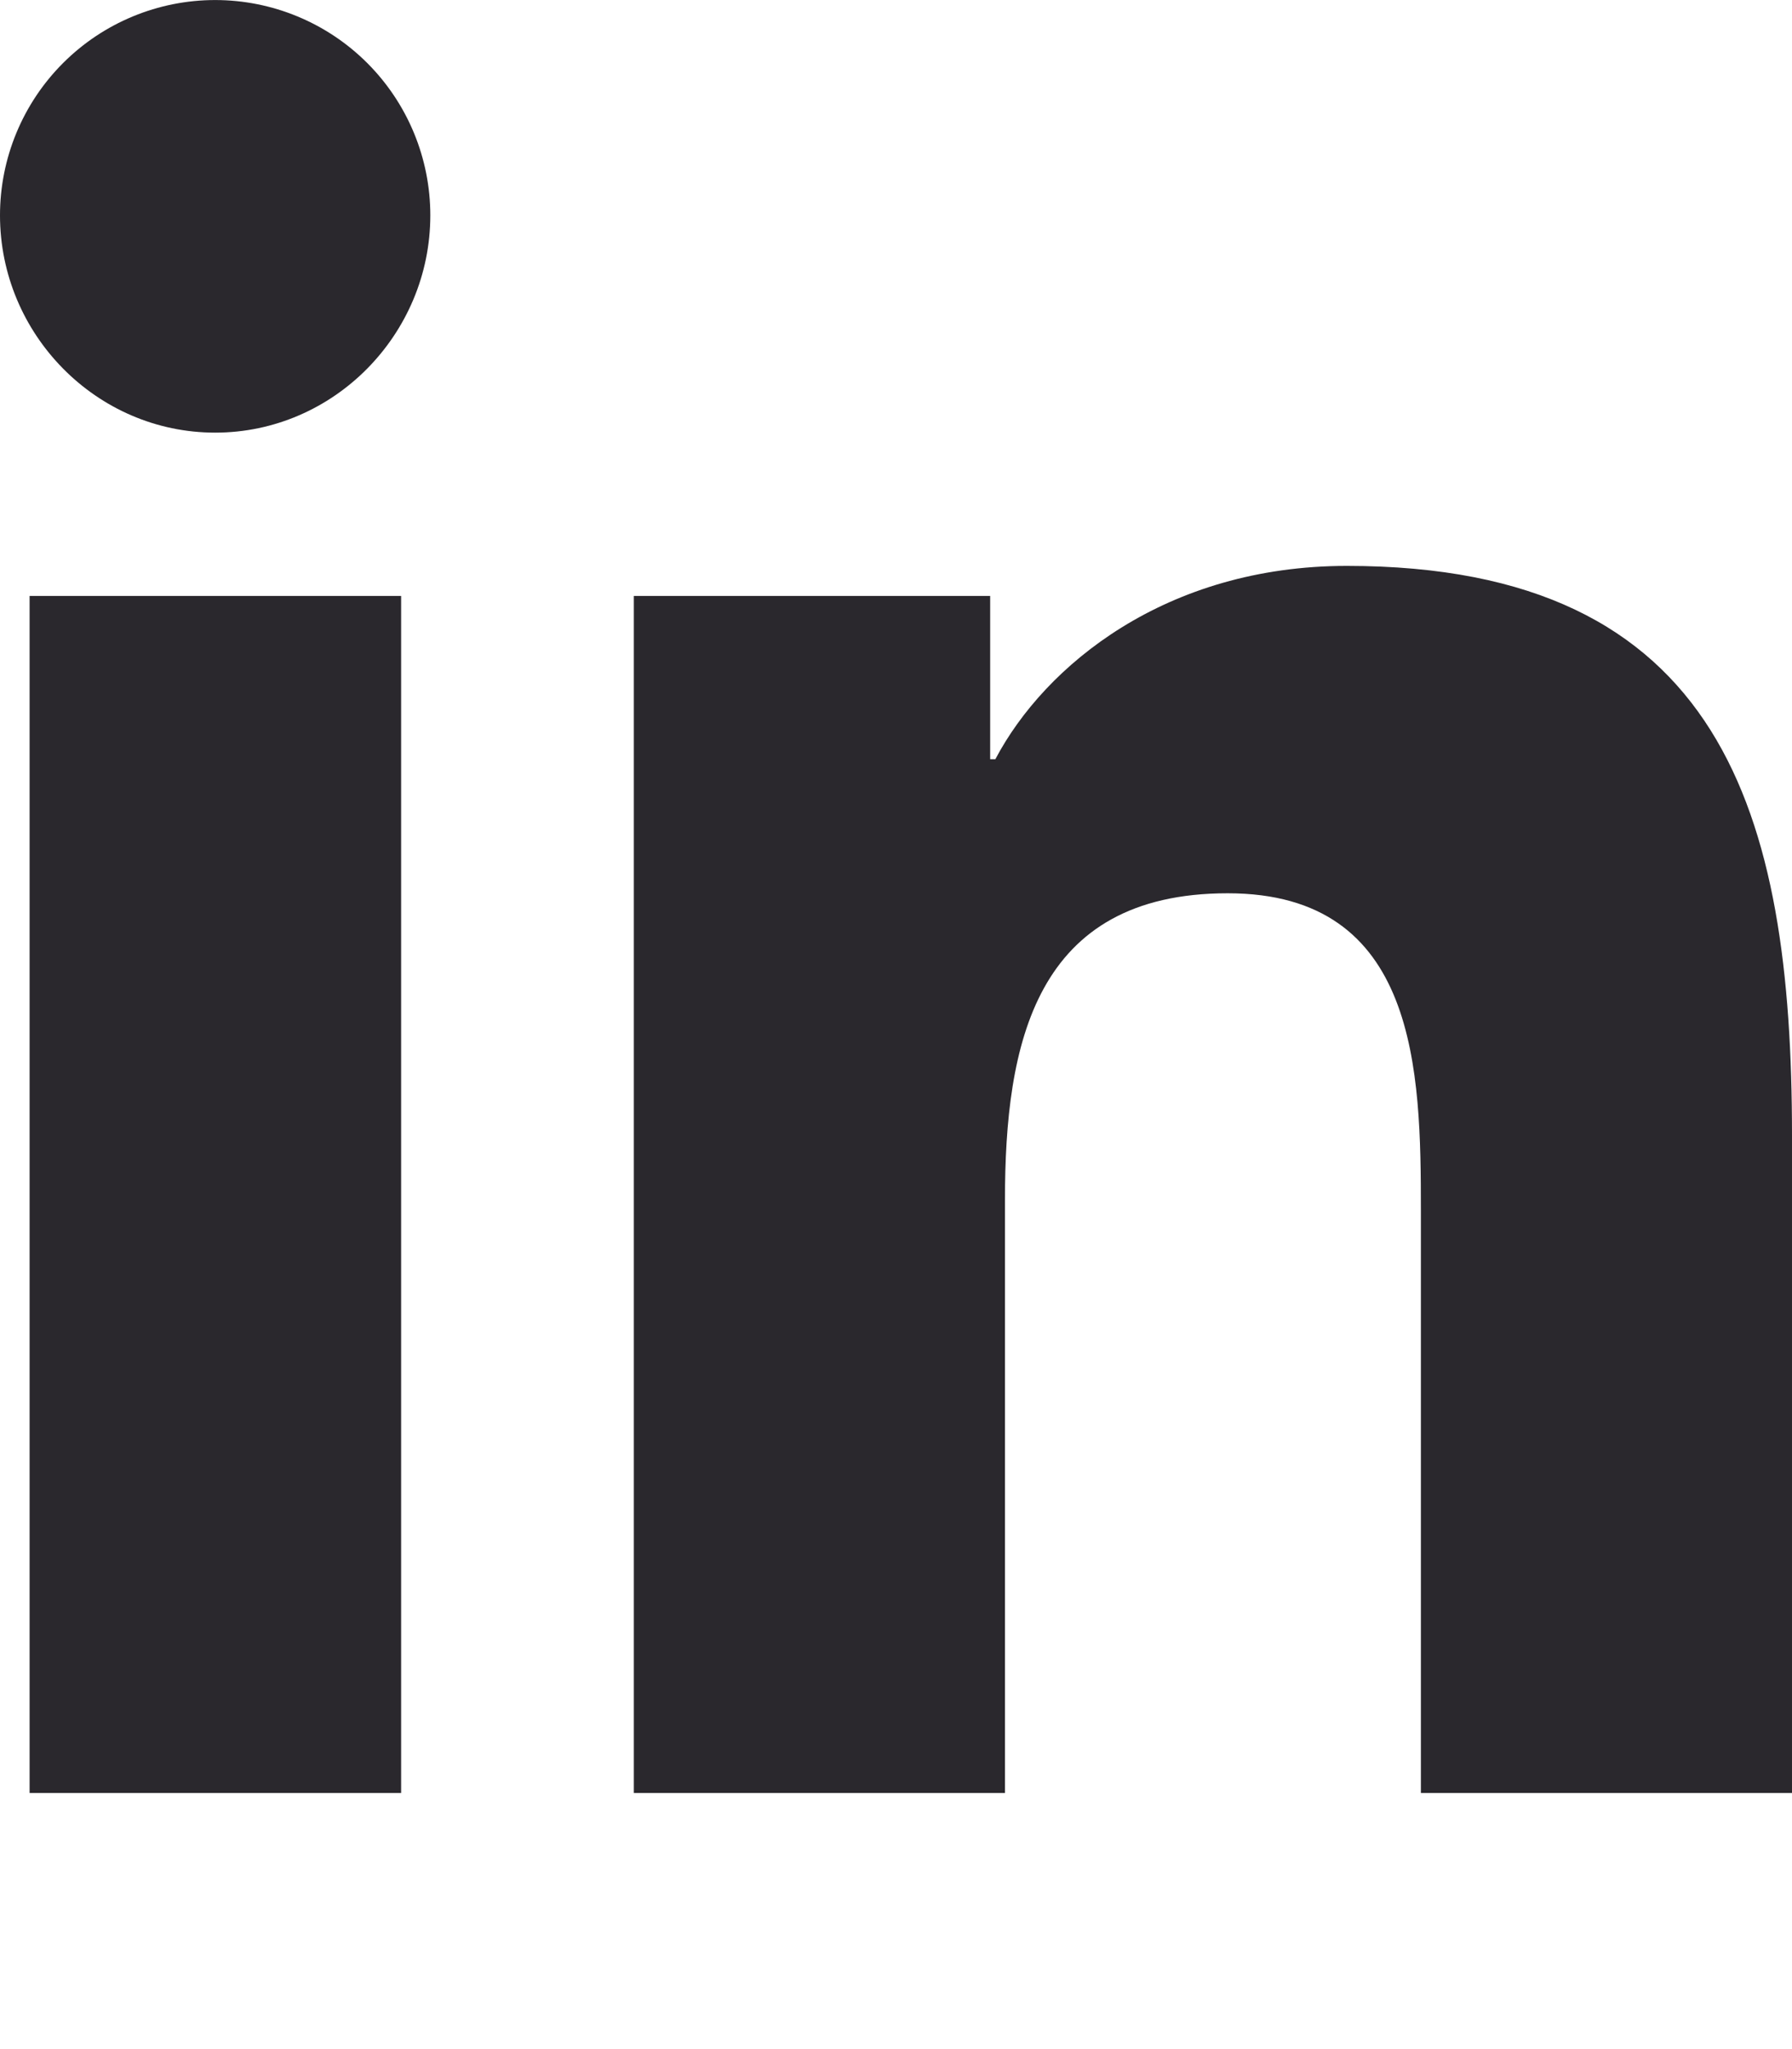 <svg fill="none" height="512" viewBox="0 0 448 512" width="448" xmlns="http://www.w3.org/2000/svg"><path d="m100.28 448h-92.88v-299.1h92.88zm-46.49-339.9c-29.7 0-53.79-24.6-53.79-54.3 0-14.266 5.667-27.948 15.755-38.035 10.088-10.088 23.769-15.755 38.035-15.755s27.948 5.667 38.035 15.755c10.088 10.088 15.755 23.769 15.755 38.035 0 29.7-24.1 54.3-53.79 54.3zm394.11 339.9h-92.68v-145.6c0-34.7-.7-79.2-48.29-79.2-48.29 0-55.69 37.7-55.69 76.7v148.1h-92.78v-299.1h89.08v40.8h1.3c12.4-23.5 42.69-48.3 87.88-48.3 94 0 111.28 61.9 111.28 142.3v164.3z" fill="#131117" fill-opacity=".9"/></svg>